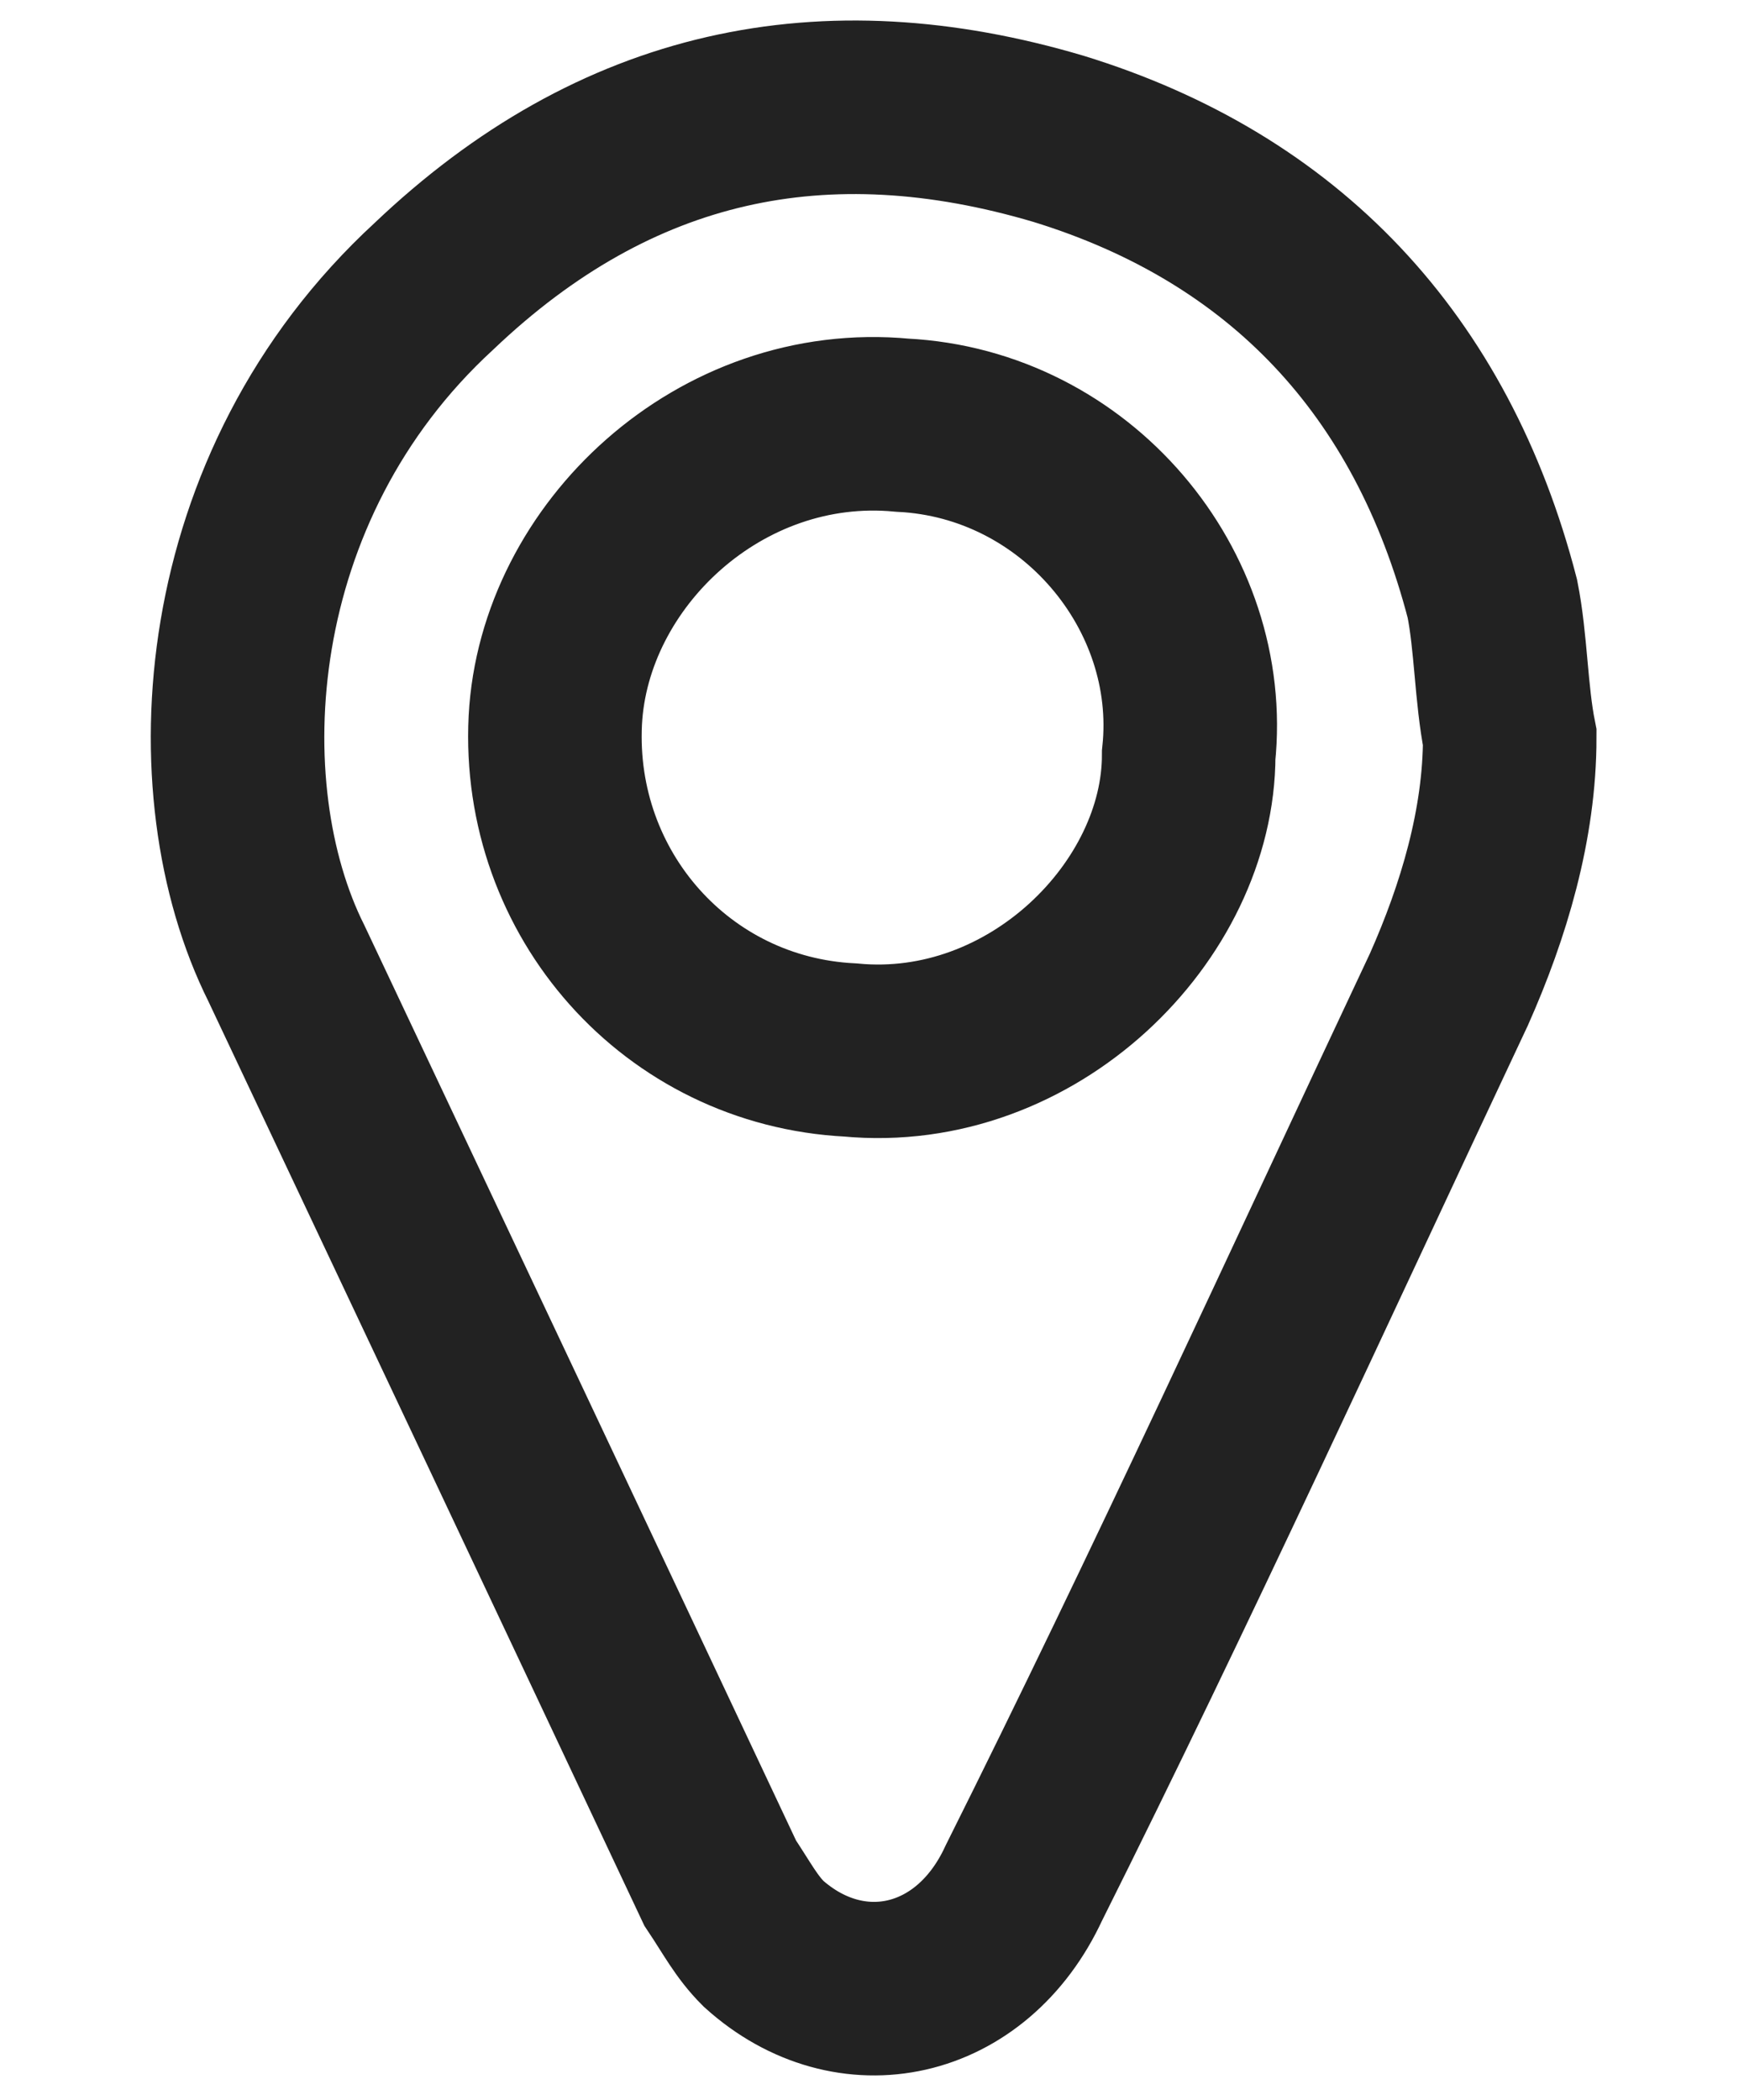 <?xml version="1.0" encoding="utf-8"?>
<!-- Generator: Adobe Illustrator 25.4.1, SVG Export Plug-In . SVG Version: 6.00 Build 0)  -->
<svg version="1.1" id="Слой_1" xmlns="http://www.w3.org/2000/svg" xmlns:xlink="http://www.w3.org/1999/xlink" x="0px" y="0px"
	 viewBox="0 0 20.1 24.2" style="enable-background:new 0 0 20.1 24.2;" xml:space="preserve">
<style type="text/css">
	.st0{display:none;fill-rule:evenodd;clip-rule:evenodd;fill:#222222;}
	.st1{fill:none;stroke:#222222;stroke-width:2;stroke-miterlimit:10;}
</style>
<path class="st0" d="M8.5,5.8c1-1,2.6-1,3.6,0c1,1,1,2.6,0,3.6c-1,1-2.6,1-3.6,0C7.5,8.5,7.5,6.8,8.5,5.8z M13.6,10.9
	c1.8-1.8,1.8-4.7,0-6.4c-1.8-1.8-4.7-1.8-6.4,0l0,0c-1.8,1.8-1.8,4.7,0,6.4l0,0C8.9,12.6,11.8,12.6,13.6,10.9z M8.2,13.3
	c-2.8,0-5,2.2-5,5v1.8c0,0.6,0.4,1,1,1c0.6,0,1-0.4,1-1v-1.8c0-1.7,1.3-3,3-3h4.2c1.7,0,3,1.3,3,3v1.8c0,0.6,0.4,1,1,1
	c0.6,0,1-0.4,1-1v-1.8c0-2.8-2.2-5-5-5H8.2z"/>
<path class="st1" d="M17.4,8.5c0,1-0.3,2-0.7,2.9c-1.6,3.4-3.2,6.9-4.9,10.3c-0.6,1.3-2,1.6-3,0.7c-0.2-0.2-0.3-0.4-0.5-0.7
	C6.7,18.3,5,14.7,3.3,11.1C2.3,9.1,2.5,5.6,5,3.3c2.1-2,4.5-2.5,7.2-1.7c2.6,0.8,4.3,2.6,5,5.3C17.3,7.4,17.3,8,17.4,8.5z M13.7,8.7
	c0.2-1.9-1.3-3.7-3.3-3.8C8.3,4.7,6.5,6.4,6.4,8.3c-0.1,2,1.4,3.7,3.4,3.8C11.9,12.3,13.7,10.5,13.7,8.7z"/>
</svg>
